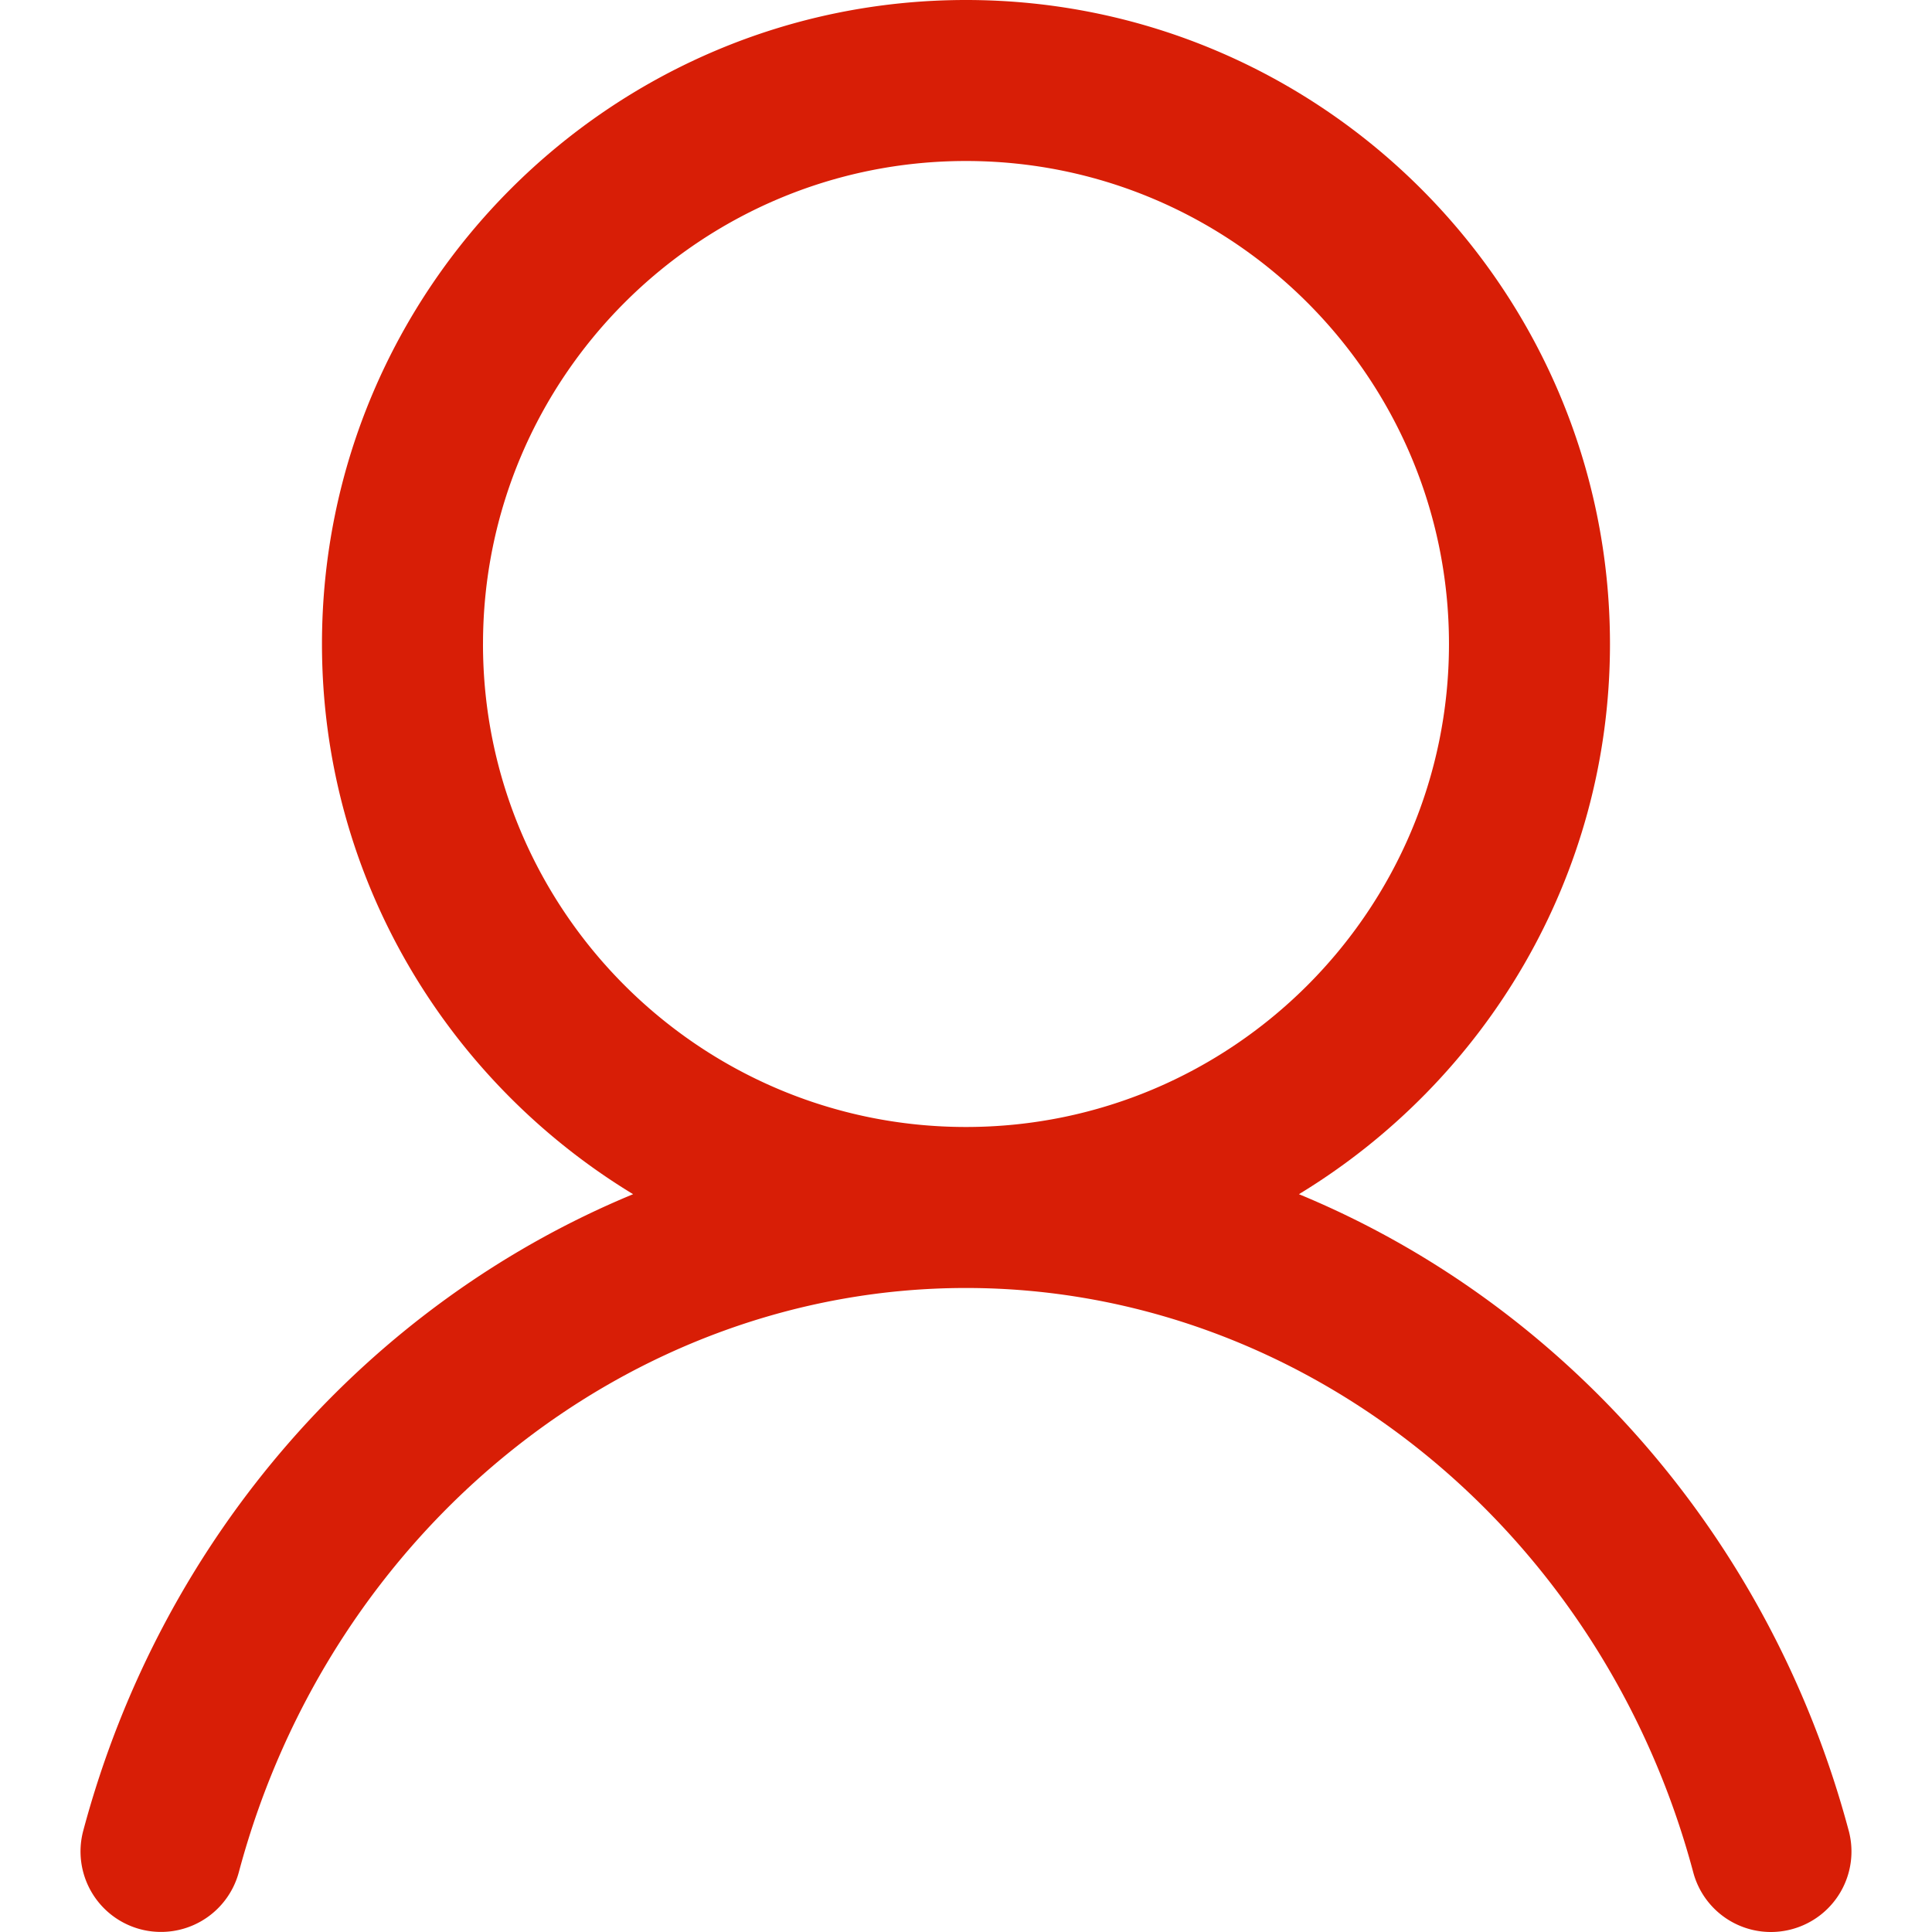 <?xml version="1.0" standalone="no"?><!DOCTYPE svg PUBLIC "-//W3C//DTD SVG 1.1//EN" "http://www.w3.org/Graphics/SVG/1.1/DTD/svg11.dtd"><svg t="1567838740016" class="icon" viewBox="0 0 1024 1024" version="1.1" xmlns="http://www.w3.org/2000/svg" p-id="1953" xmlns:xlink="http://www.w3.org/1999/xlink" width="200" height="200"><defs><style type="text/css"></style></defs><path d="M256.003 341.329c0-141.182 114.806-255.997 255.988-255.997 141.182 0 255.997 114.815 255.997 255.997 0 141.174-114.815 255.997-255.997 255.997s-255.997-114.823-255.997-255.997m723.874 629.019c-41.949-157.139-152.54-280.018-291.41-337.404 98.593-59.903 164.862-168.019 164.862-291.623C853.312 153.129 700.183 0 511.983 0s-341.329 153.129-341.329 341.329c0 123.595 66.261 231.711 164.905 291.615-138.878 57.429-249.469 180.265-291.444 337.404a42.649 42.649 0 0 0 30.208 52.172 42.709 42.709 0 0 0 52.258-30.208C175.279 810.009 333.741 682.659 512 682.659s336.756 127.359 385.446 309.671a42.581 42.581 0 0 0 52.223 30.208 42.649 42.649 0 0 0 30.208-52.181" p-id="1954" fill="#d81e06"></path></svg>